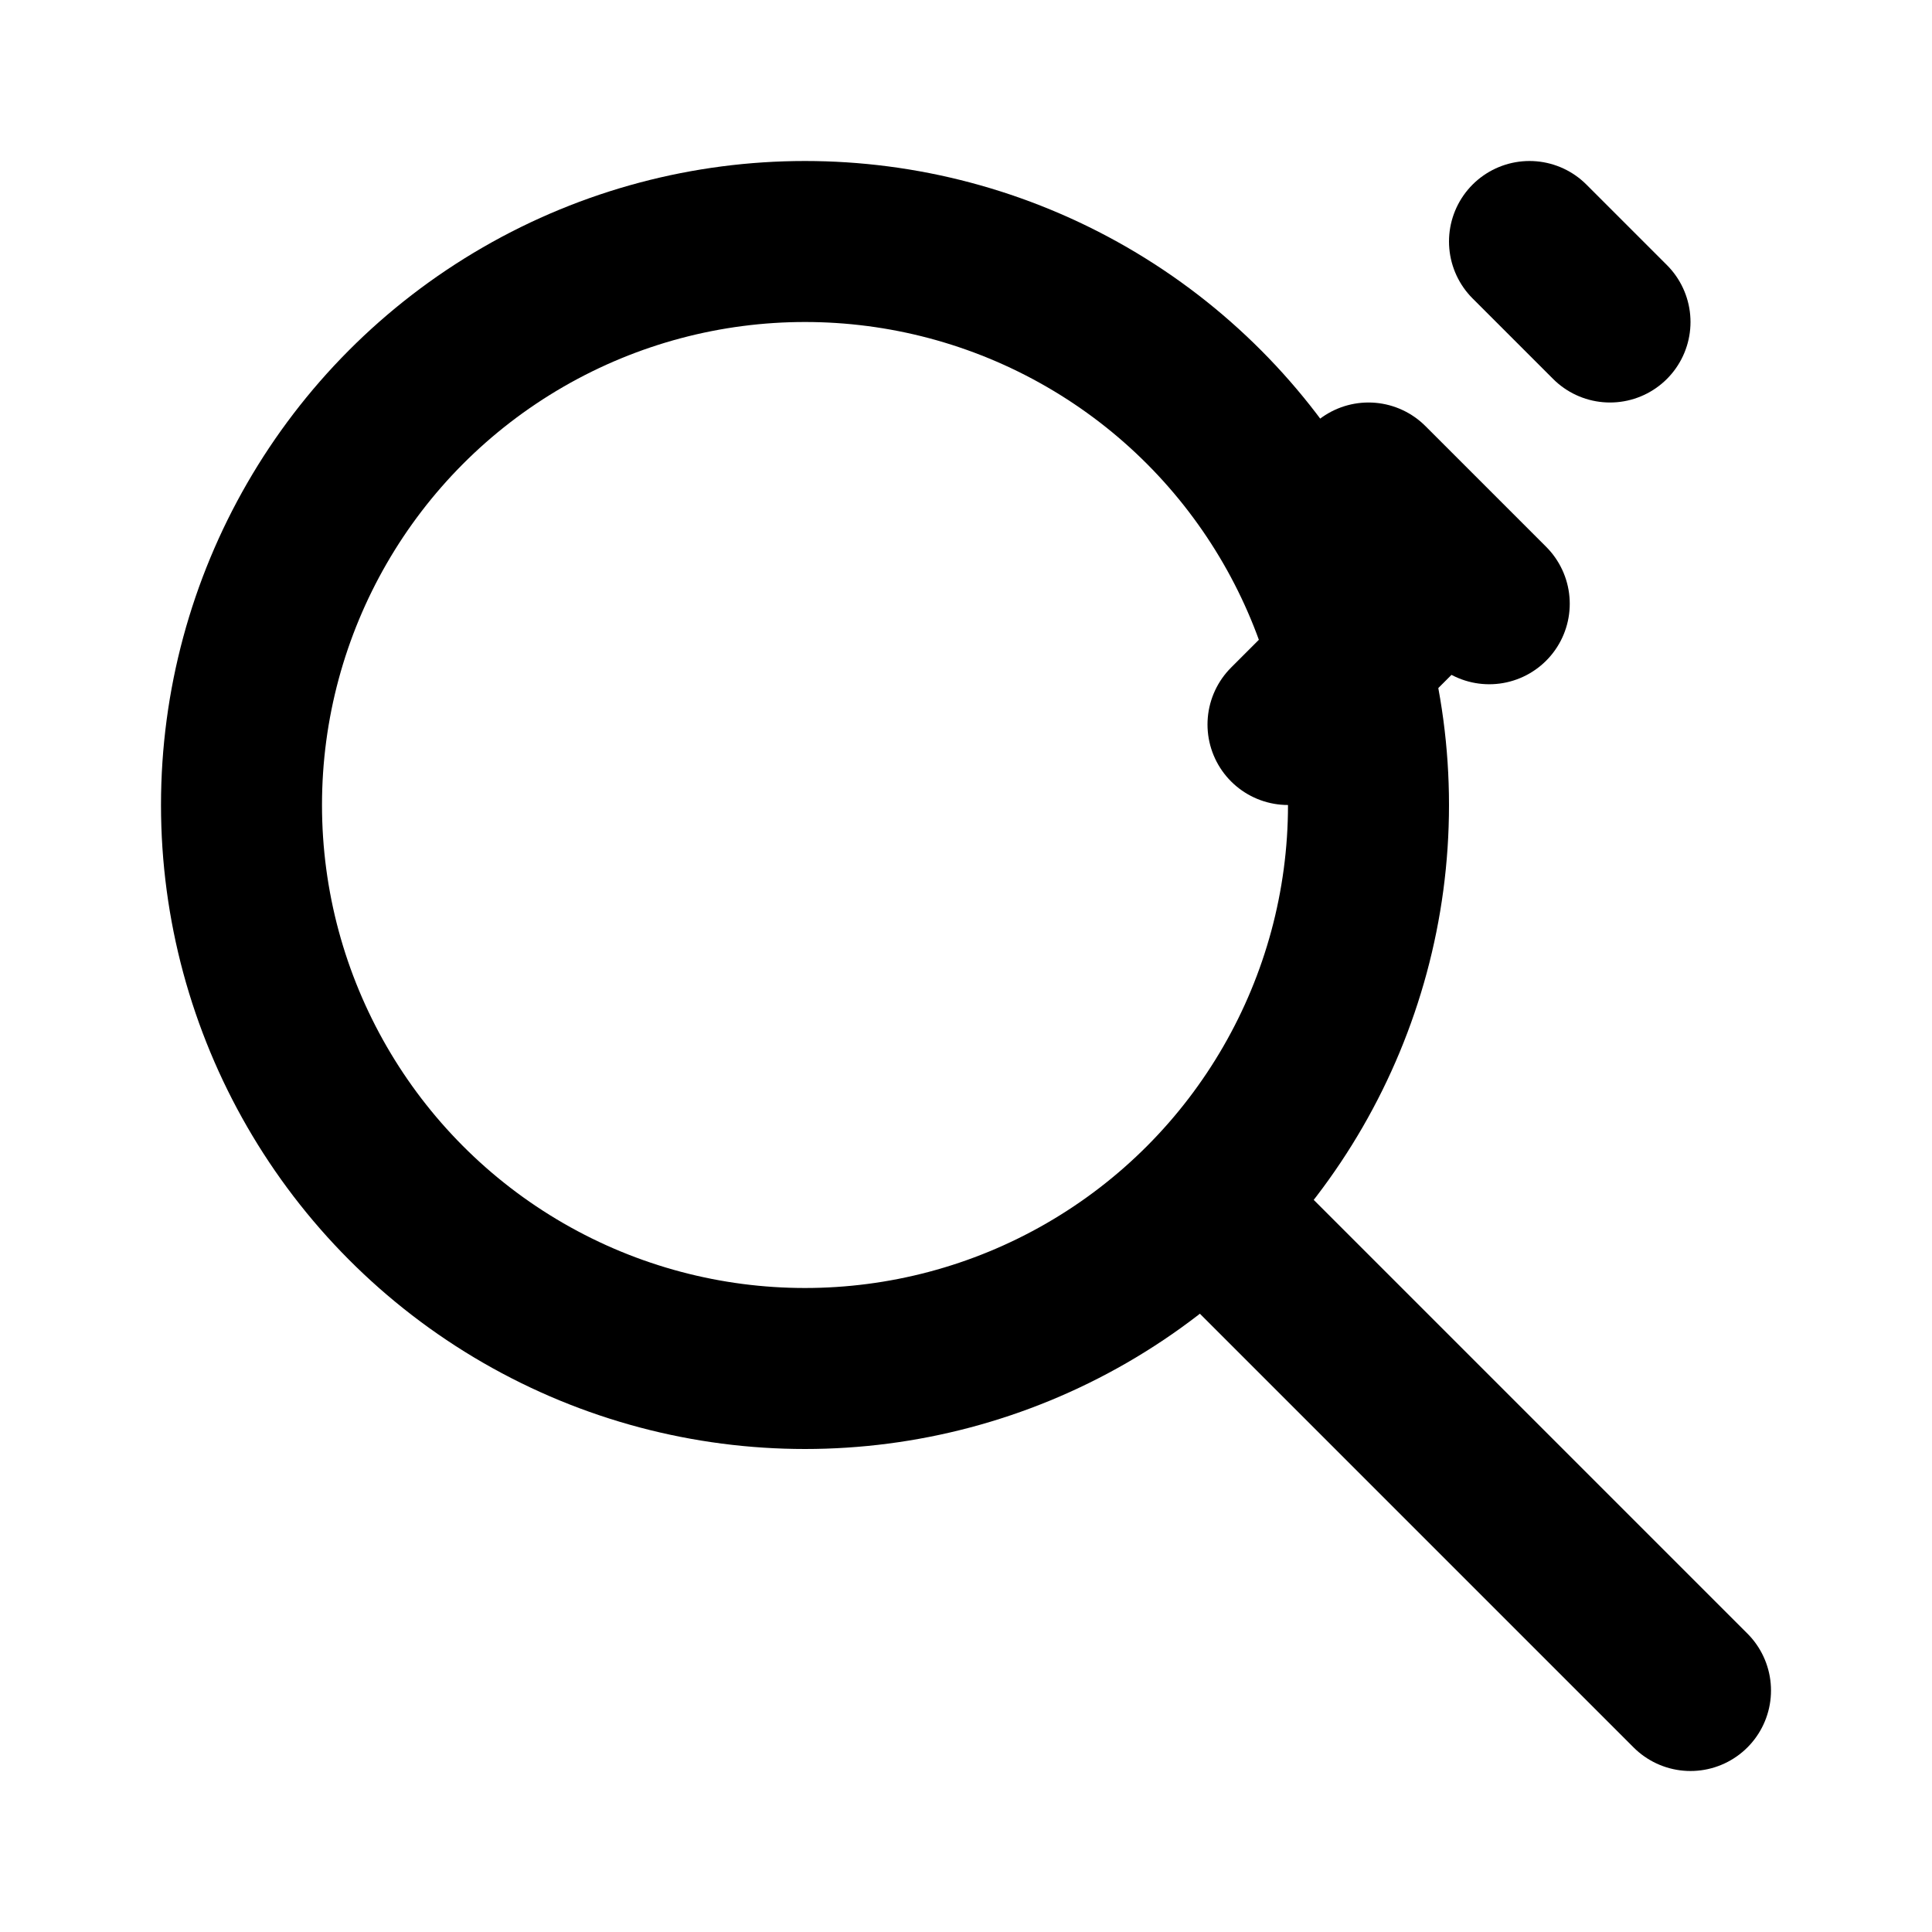 <svg xmlns="http://www.w3.org/2000/svg" viewBox="0 0 24 24" fill="none" stroke="currentColor" stroke-width="2" stroke-linecap="round" stroke-linejoin="round">
  <!-- Magnifying glass -->
  <circle cx="10" cy="10" r="7"></circle>
  <line x1="21" y1="21" x2="15" y2="15"></line>
  
  <!-- Spark/insight element -->
  <path d="M17 6l1.5 1.5"></path>
  <path d="M19 3l1 1"></path>
  <path d="M16 9l1.5 -1.5"></path>
</svg>